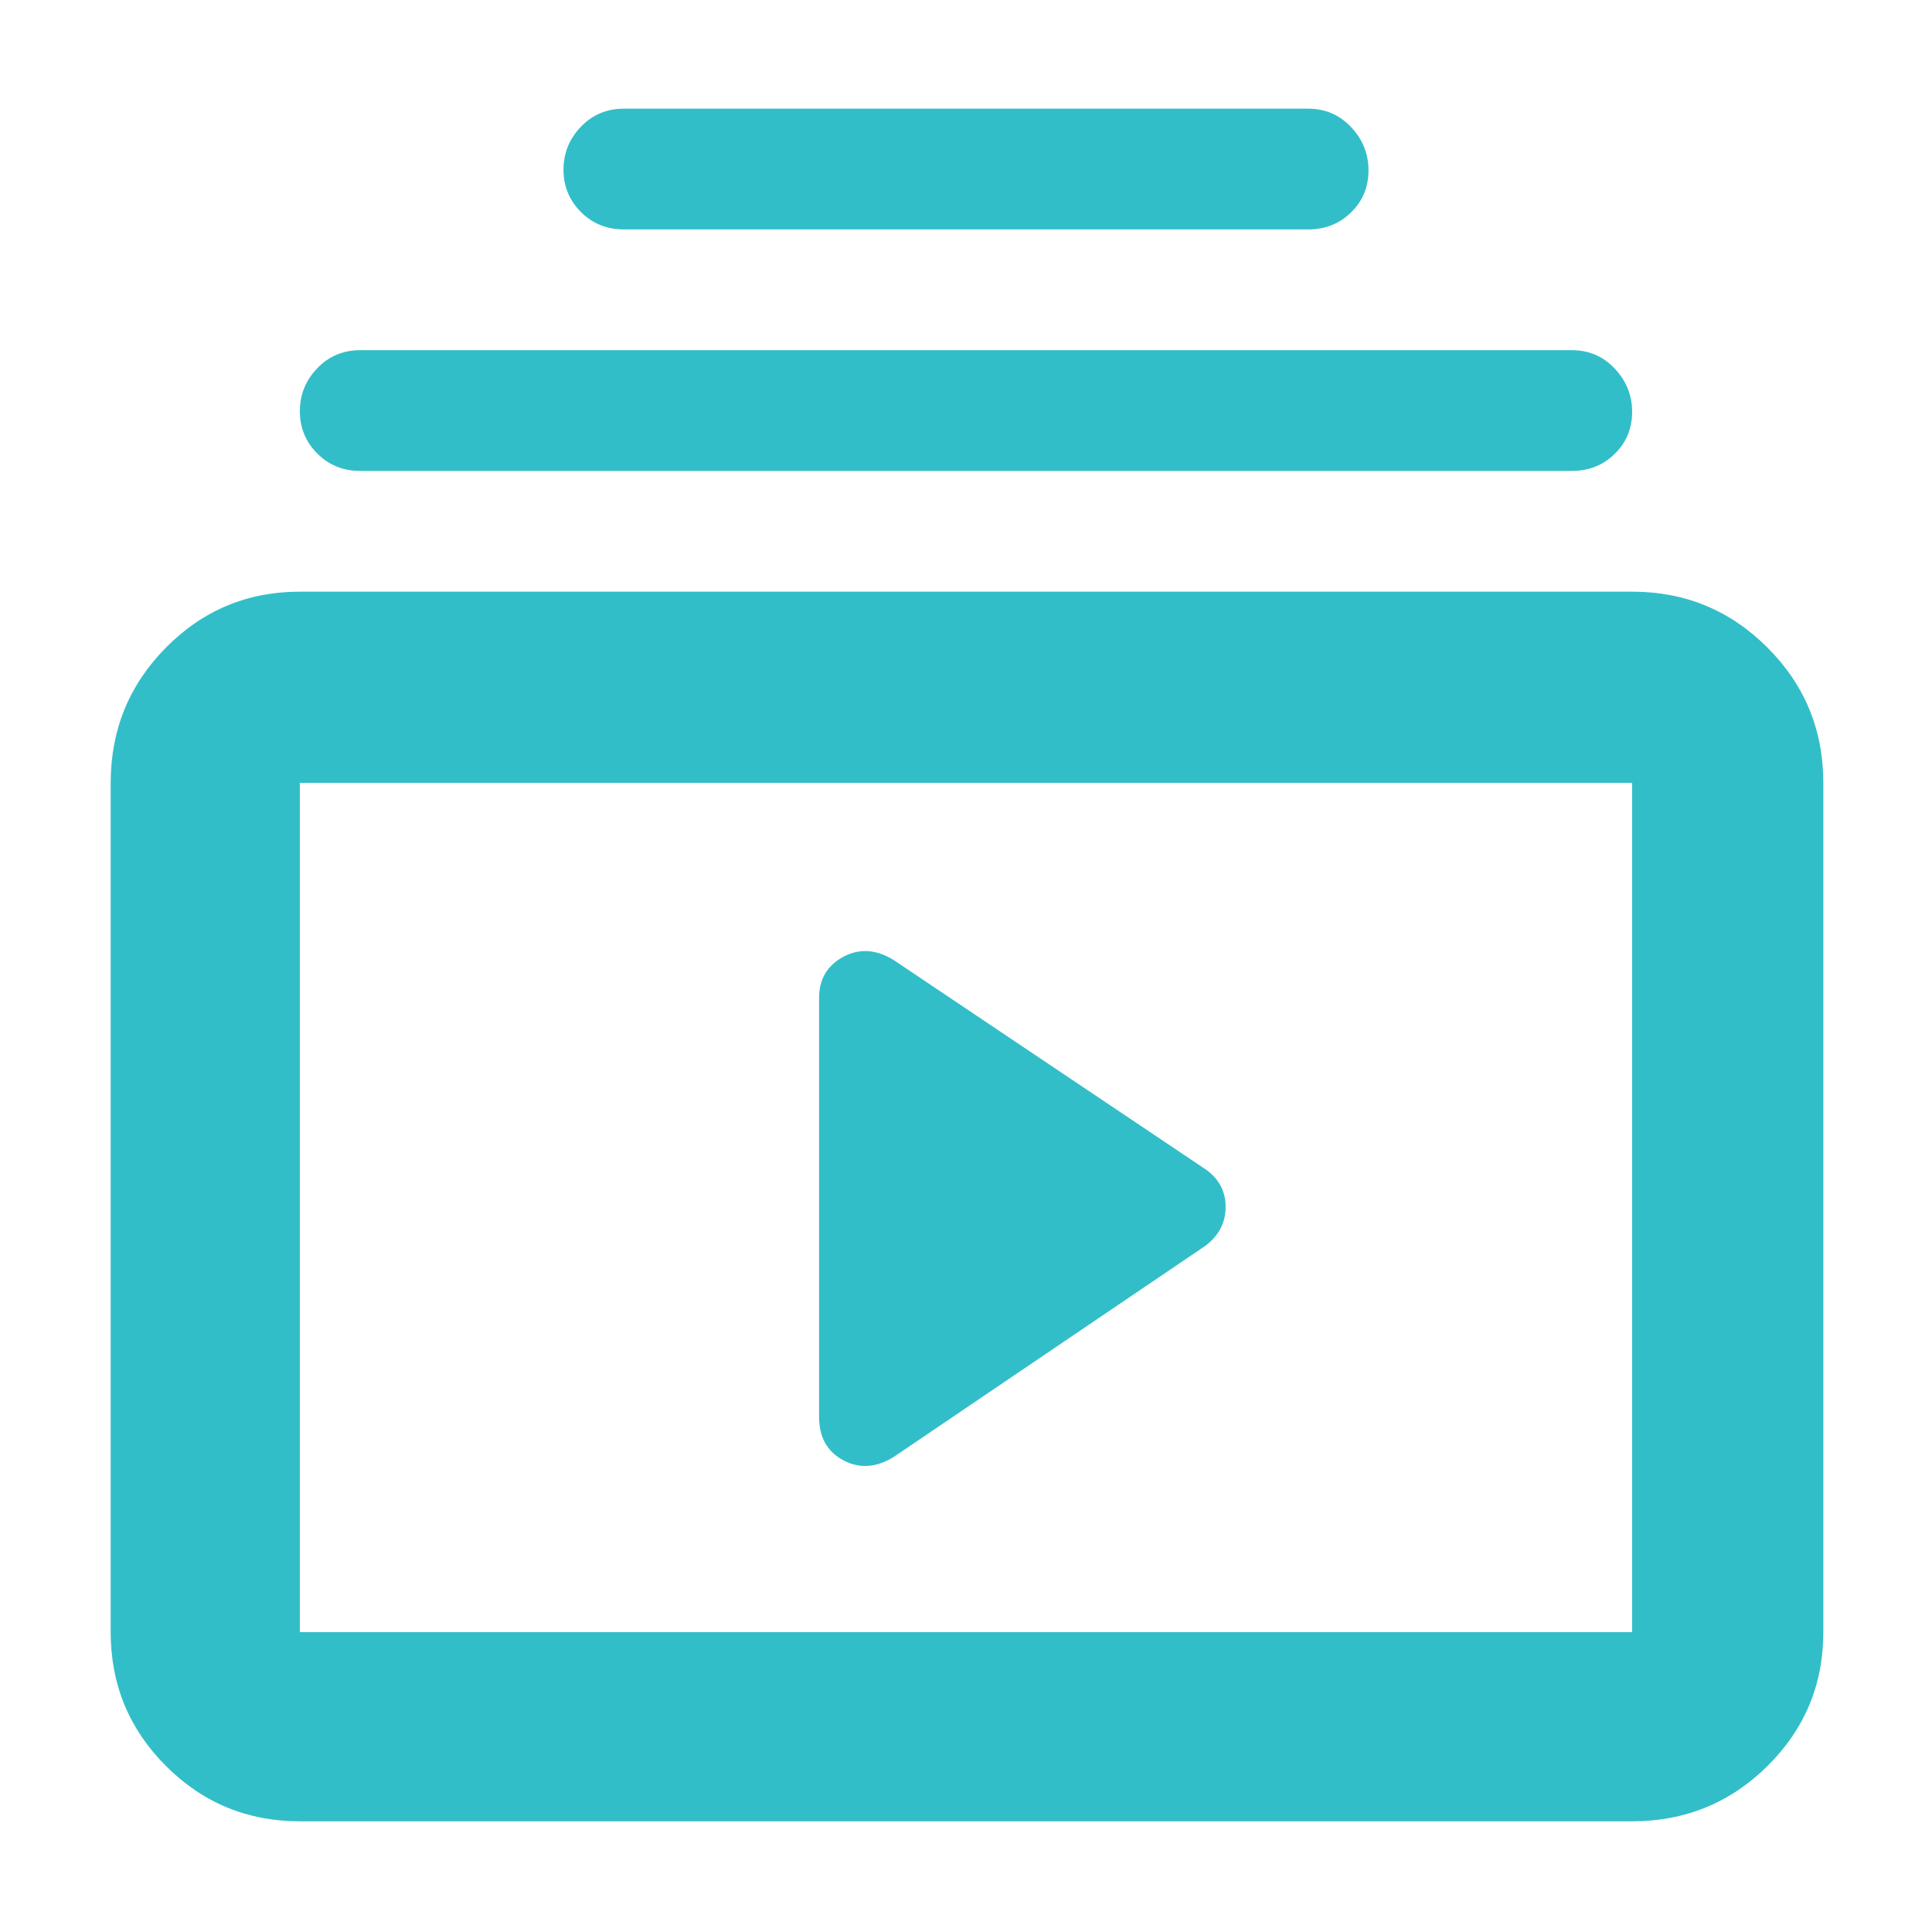 <svg xmlns="http://www.w3.org/2000/svg" height="48" viewBox="0 -960 960 960" width="48"><path fill="rgb(50, 190, 200)" d="M149-55q-39.05 0-66.53-27.47Q55-109.95 55-149v-422q0-39.46 27.47-67.23Q109.95-666 149-666h662q39.46 0 67.23 27.77Q906-610.46 906-571v422q0 39.05-27.77 66.53Q850.46-55 811-55H149Zm0-94h662v-422H149v422Zm295-87 155-105q10-7.57 10-19.29Q609-372 599-379L444-483q-13-8-25-1.54-12 6.45-12 20.54v208q0 15.17 12 21.59 12 6.41 25-1.59ZM179-726q-12.75 0-21.37-8.68-8.63-8.67-8.63-21 0-12.32 8.63-21.32 8.62-9 21.37-9h602q12.75 0 21.38 9.18 8.62 9.17 8.62 21.5 0 12.32-8.62 20.82-8.63 8.5-21.38 8.5H179Zm131-120q-12.75 0-21.37-8.68-8.63-8.67-8.63-21 0-12.32 8.63-21.32 8.62-9 21.37-9h340q12.75 0 21.38 9.18 8.62 9.17 8.62 21.5 0 12.32-8.62 20.82-8.63 8.5-21.38 8.5H310ZM149-149v-422 422Z"/></svg>